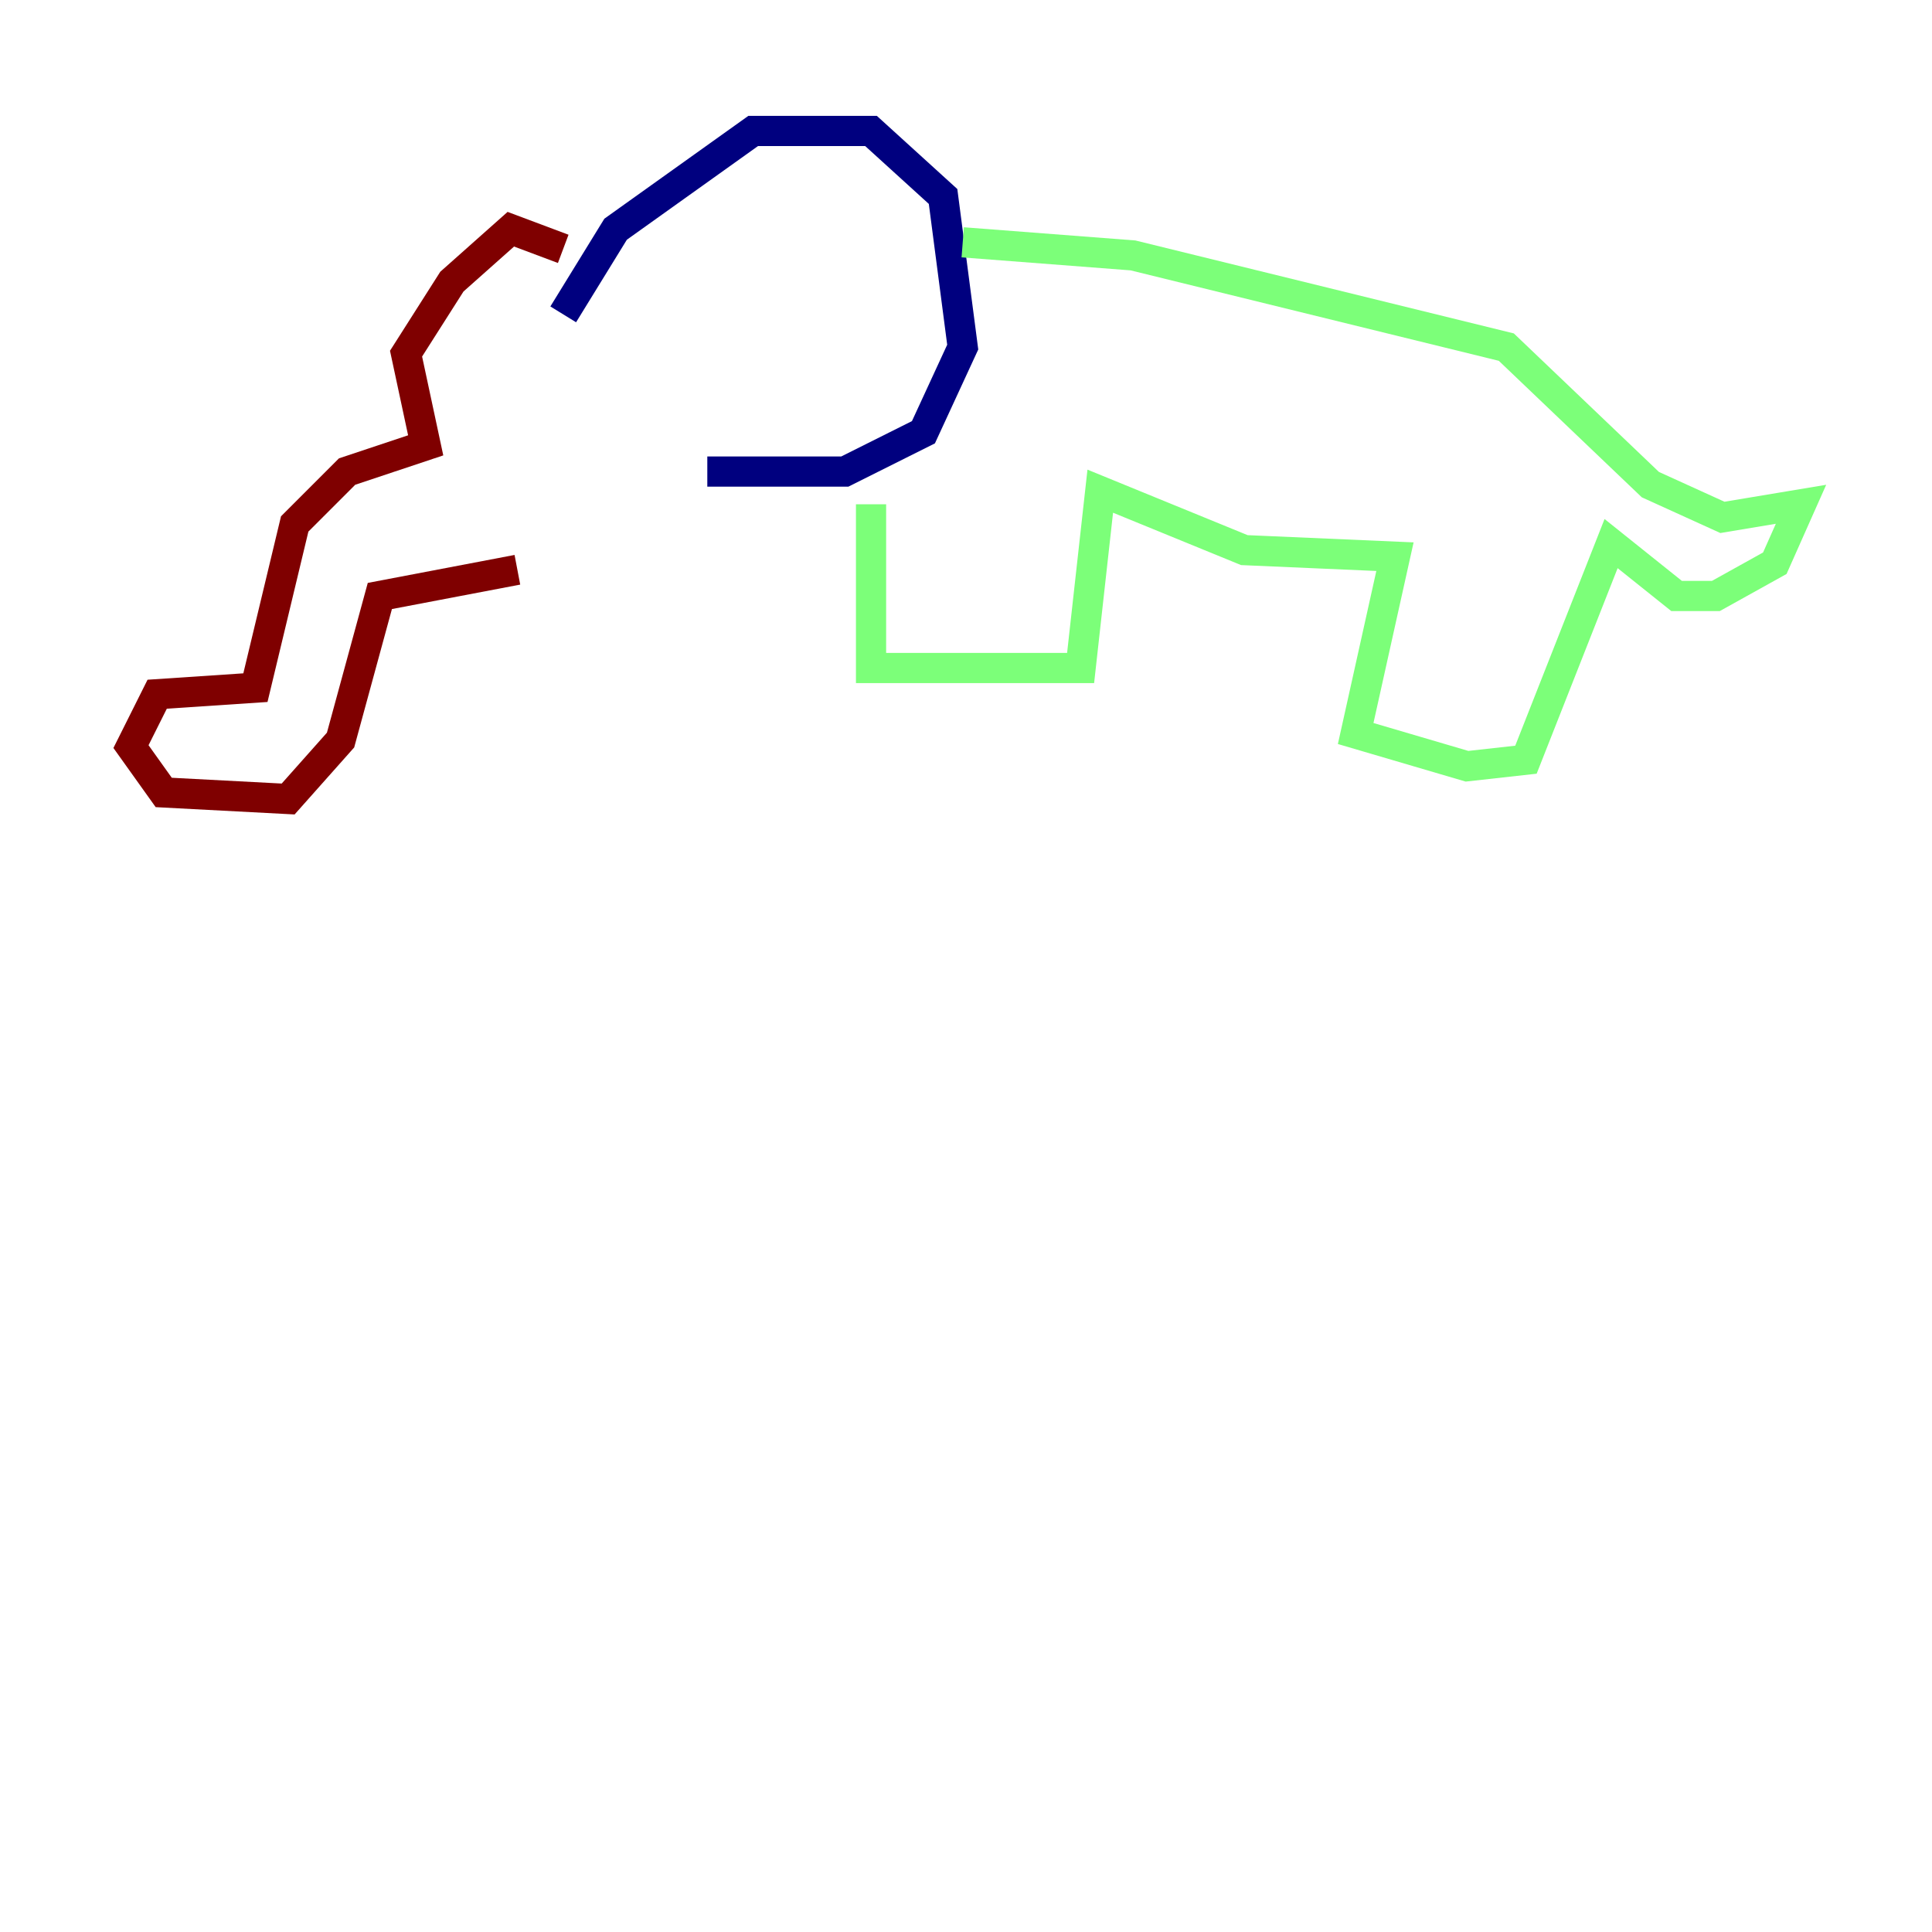 <?xml version="1.0" encoding="utf-8" ?>
<svg baseProfile="tiny" height="128" version="1.2" viewBox="0,0,128,128" width="128" xmlns="http://www.w3.org/2000/svg" xmlns:ev="http://www.w3.org/2001/xml-events" xmlns:xlink="http://www.w3.org/1999/xlink"><defs /><polyline fill="none" points="37.315,20.827 40.786,15.186 49.898,8.678 57.709,8.678 62.481,13.017 63.783,22.997 61.18,28.637 55.973,31.241 46.861,31.241" stroke="#00007f" stroke-width="2" /><polyline fill="none" points="63.783,16.054 75.064,16.922 99.797,22.997 109.342,32.108 114.115,34.278 119.322,33.41 117.586,37.315 113.681,39.485 111.078,39.485 106.739,36.014 101.098,50.332 97.193,50.766 89.817,48.597 92.42,36.881 82.441,36.447 72.895,32.542 71.593,44.258 57.709,44.258 57.709,33.41" stroke="#7cff79" stroke-width="2" /><polyline fill="none" points="37.315,16.488 33.844,15.186 29.939,18.658 26.902,23.43 28.203,29.505 22.997,31.241 19.525,34.712 16.922,45.559 10.414,45.993 8.678,49.464 10.848,52.502 19.091,52.936 22.563,49.031 25.166,39.485 34.278,37.749" stroke="#7f0000" stroke-width="2" /></svg>